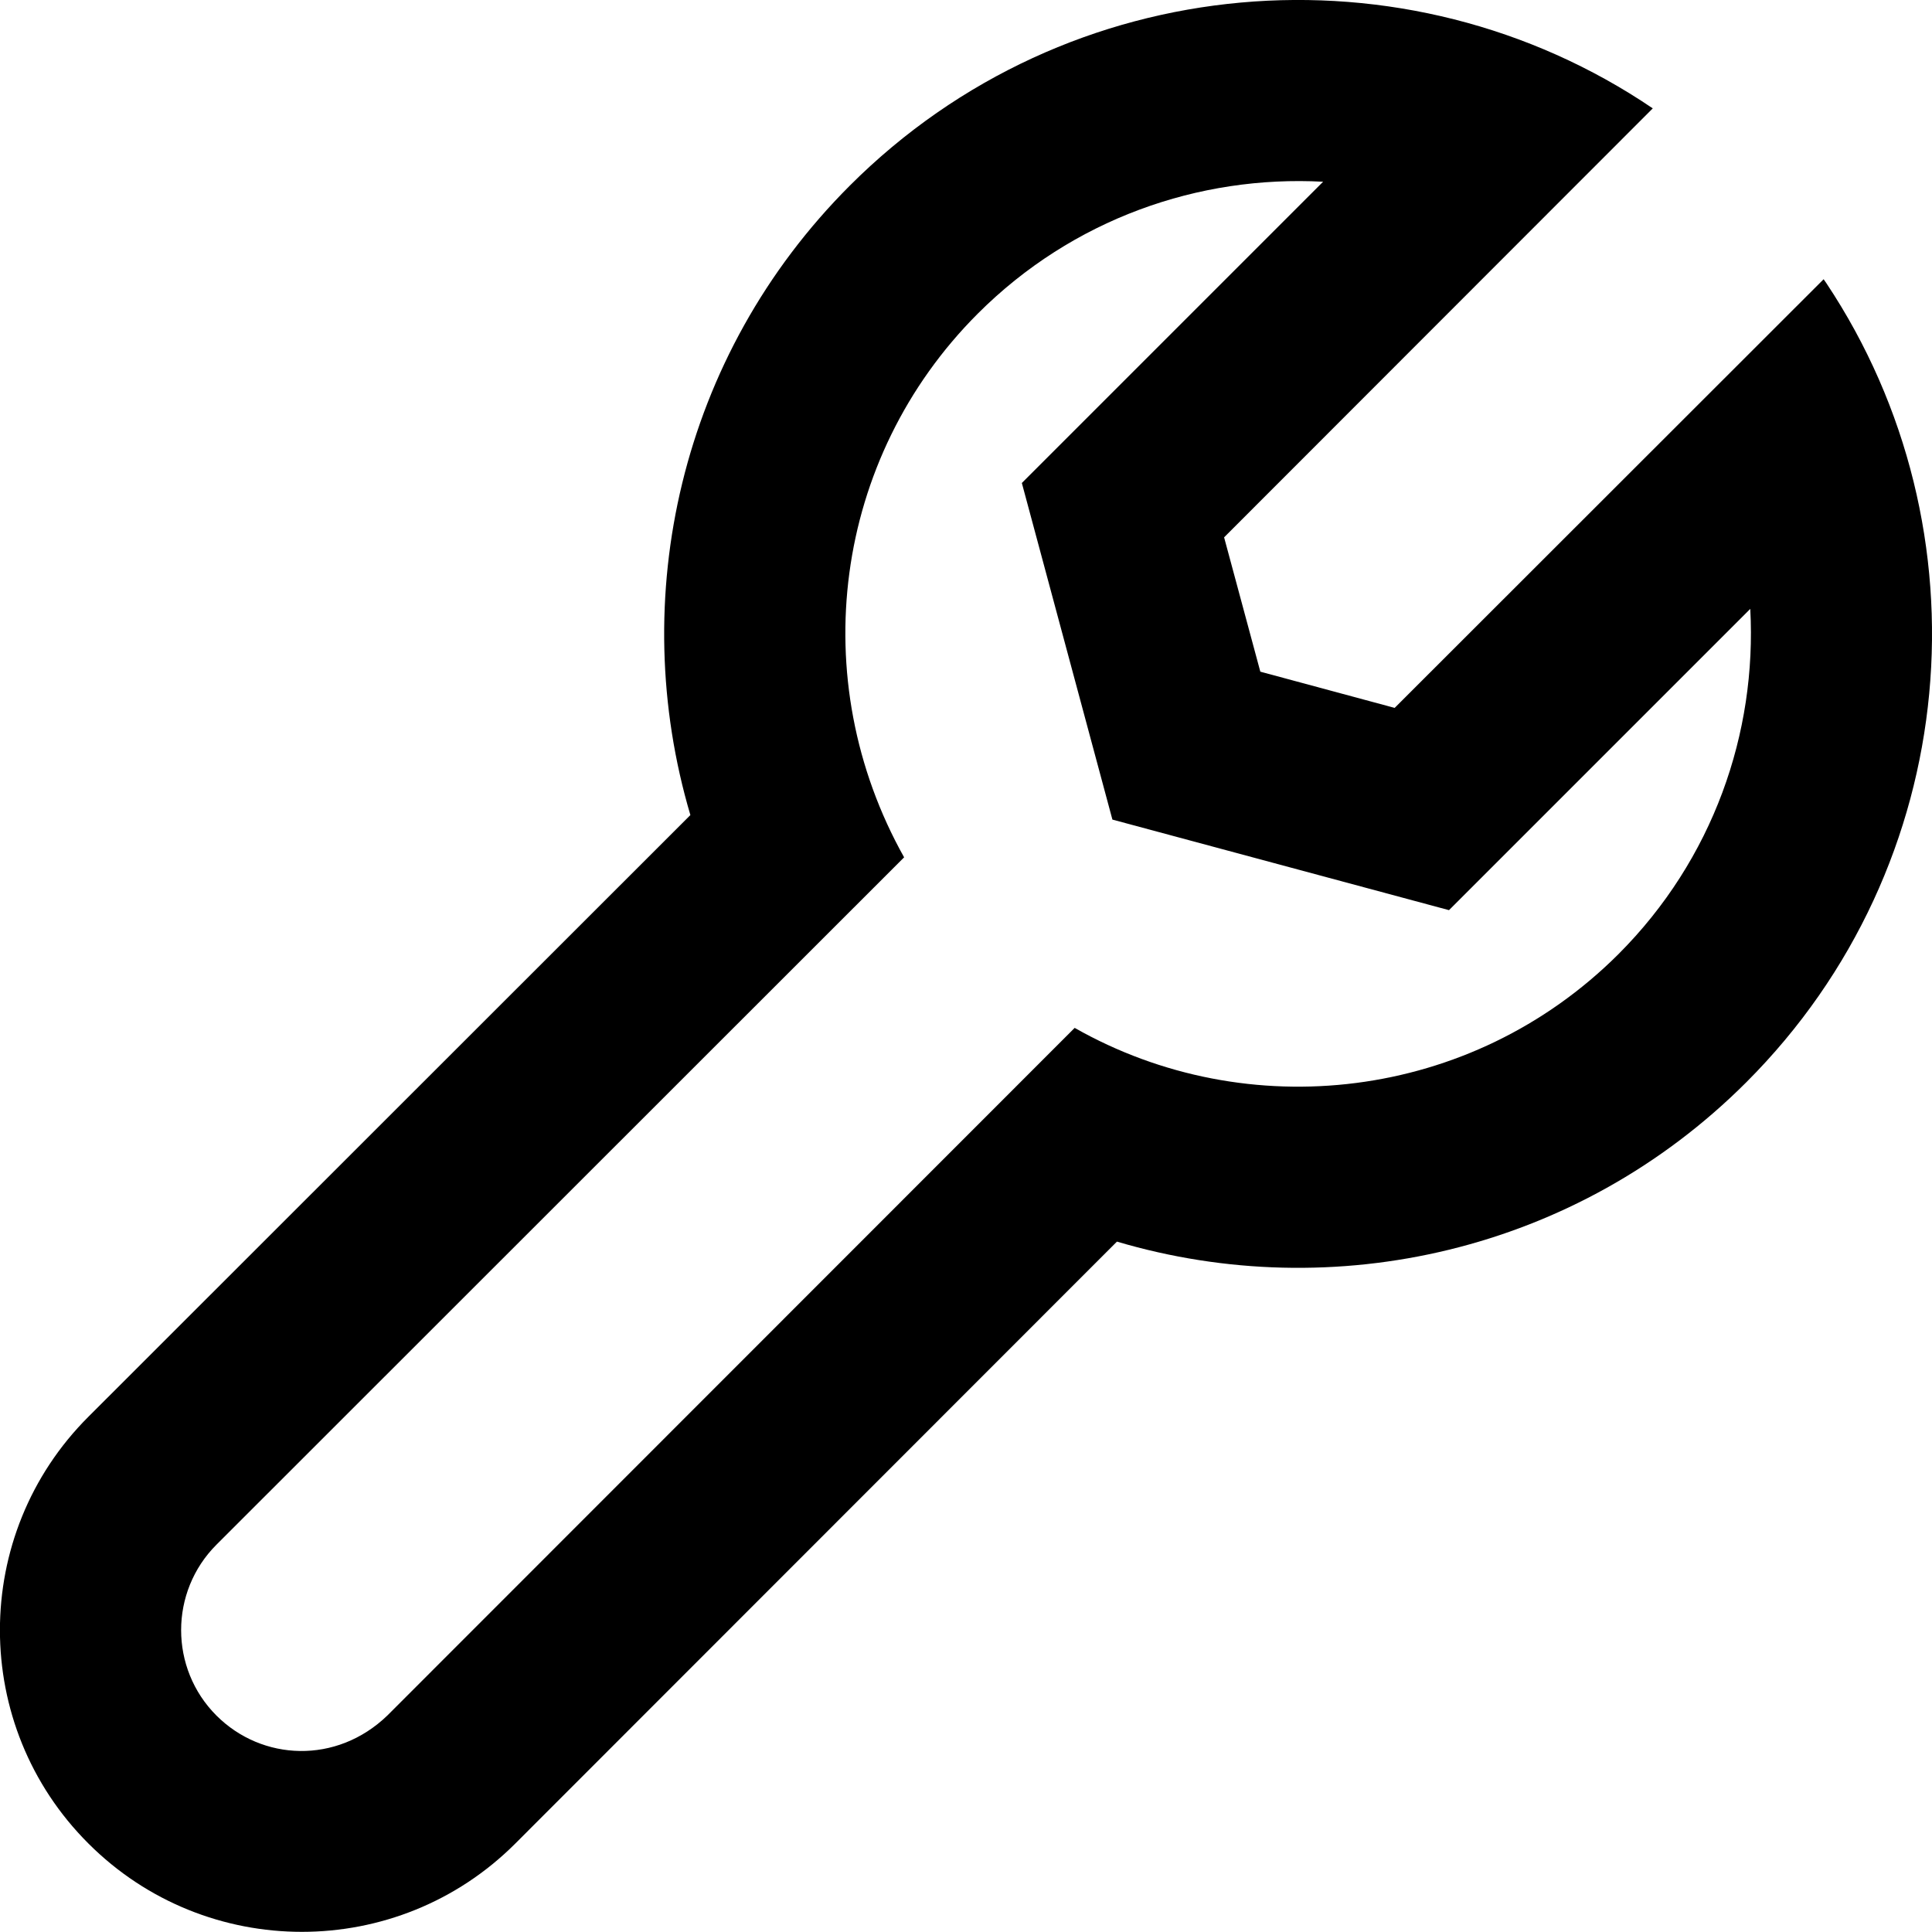 <?xml version="1.0" encoding="UTF-8"?>
<svg width="64px" height="64px" viewBox="0 0 64 64" version="1.1" xmlns="http://www.w3.org/2000/svg" xmlns:xlink="http://www.w3.org/1999/xlink">
    <path d="M54.75,3.59 L40.55,17.8 L41.75,22.25 L46.2,23.45 L60.41,9.25 L60.5,9.38 C65.93,17.54 65.04,28.66 57.85,35.85 C52.21,41.49 44.16,43.25 37,41.13 L17.07,61.07 C13.17,64.97 6.83,64.97 2.93,61.07 C-0.98,57.17 -0.98,50.83 2.93,46.93 L22.87,27 C20.75,19.84 22.51,11.79 28.15,6.15 C35.38,-1.08 46.59,-1.94 54.75,3.59 Z M32.39,10.39 C27.6,15.18 26.65,22.51 29.95,28.4 L7.17,51.17 C5.61,52.73 5.61,55.27 7.17,56.83 C8.68,58.34 11.15,58.45 12.83,56.83 L35.6,34.05 C41.32,37.3 48.73,36.48 53.61,31.61 C56.75,28.47 58.2,24.28 57.98,20.17 L48,30.15 L36.85,27.15 L33.85,16 L43.83,6.02 C39.72,5.8 35.53,7.25 32.39,10.39 Z" fill="#000000"></path>
</svg>
